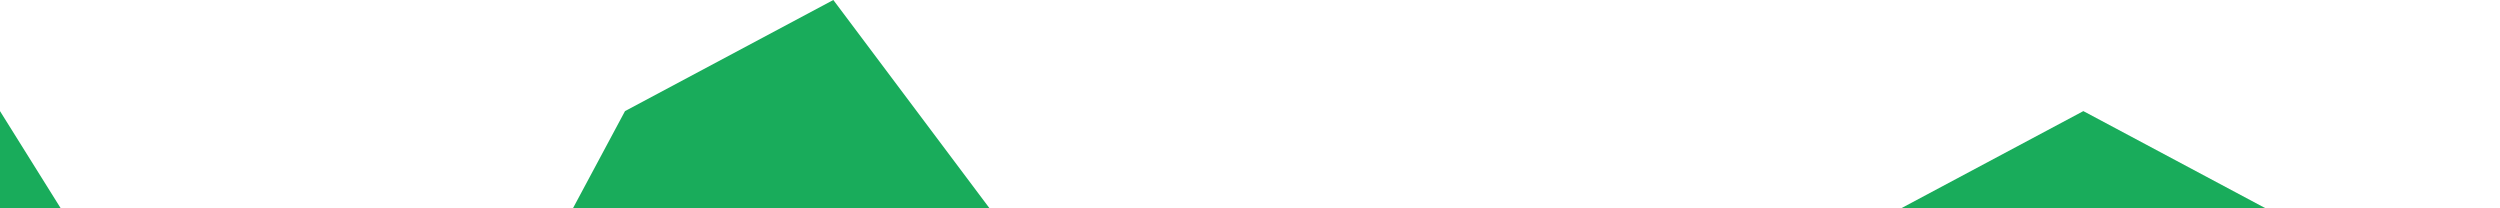 <?xml version="1.0" standalone="no"?><svg xmlns="http://www.w3.org/2000/svg" viewBox="0 0 1440 120"><path fill="#19ac5b" fill-opacity="1" d="M0,64L120,256L240,288L360,64L480,0L600,160L720,224L840,192L960,160L1080,128L1200,64L1320,128L1440,160L1440,320L1320,320L1200,320L1080,320L960,320L840,320L720,320L600,320L480,320L360,320L240,320L120,320L0,320Z"></path></svg>
